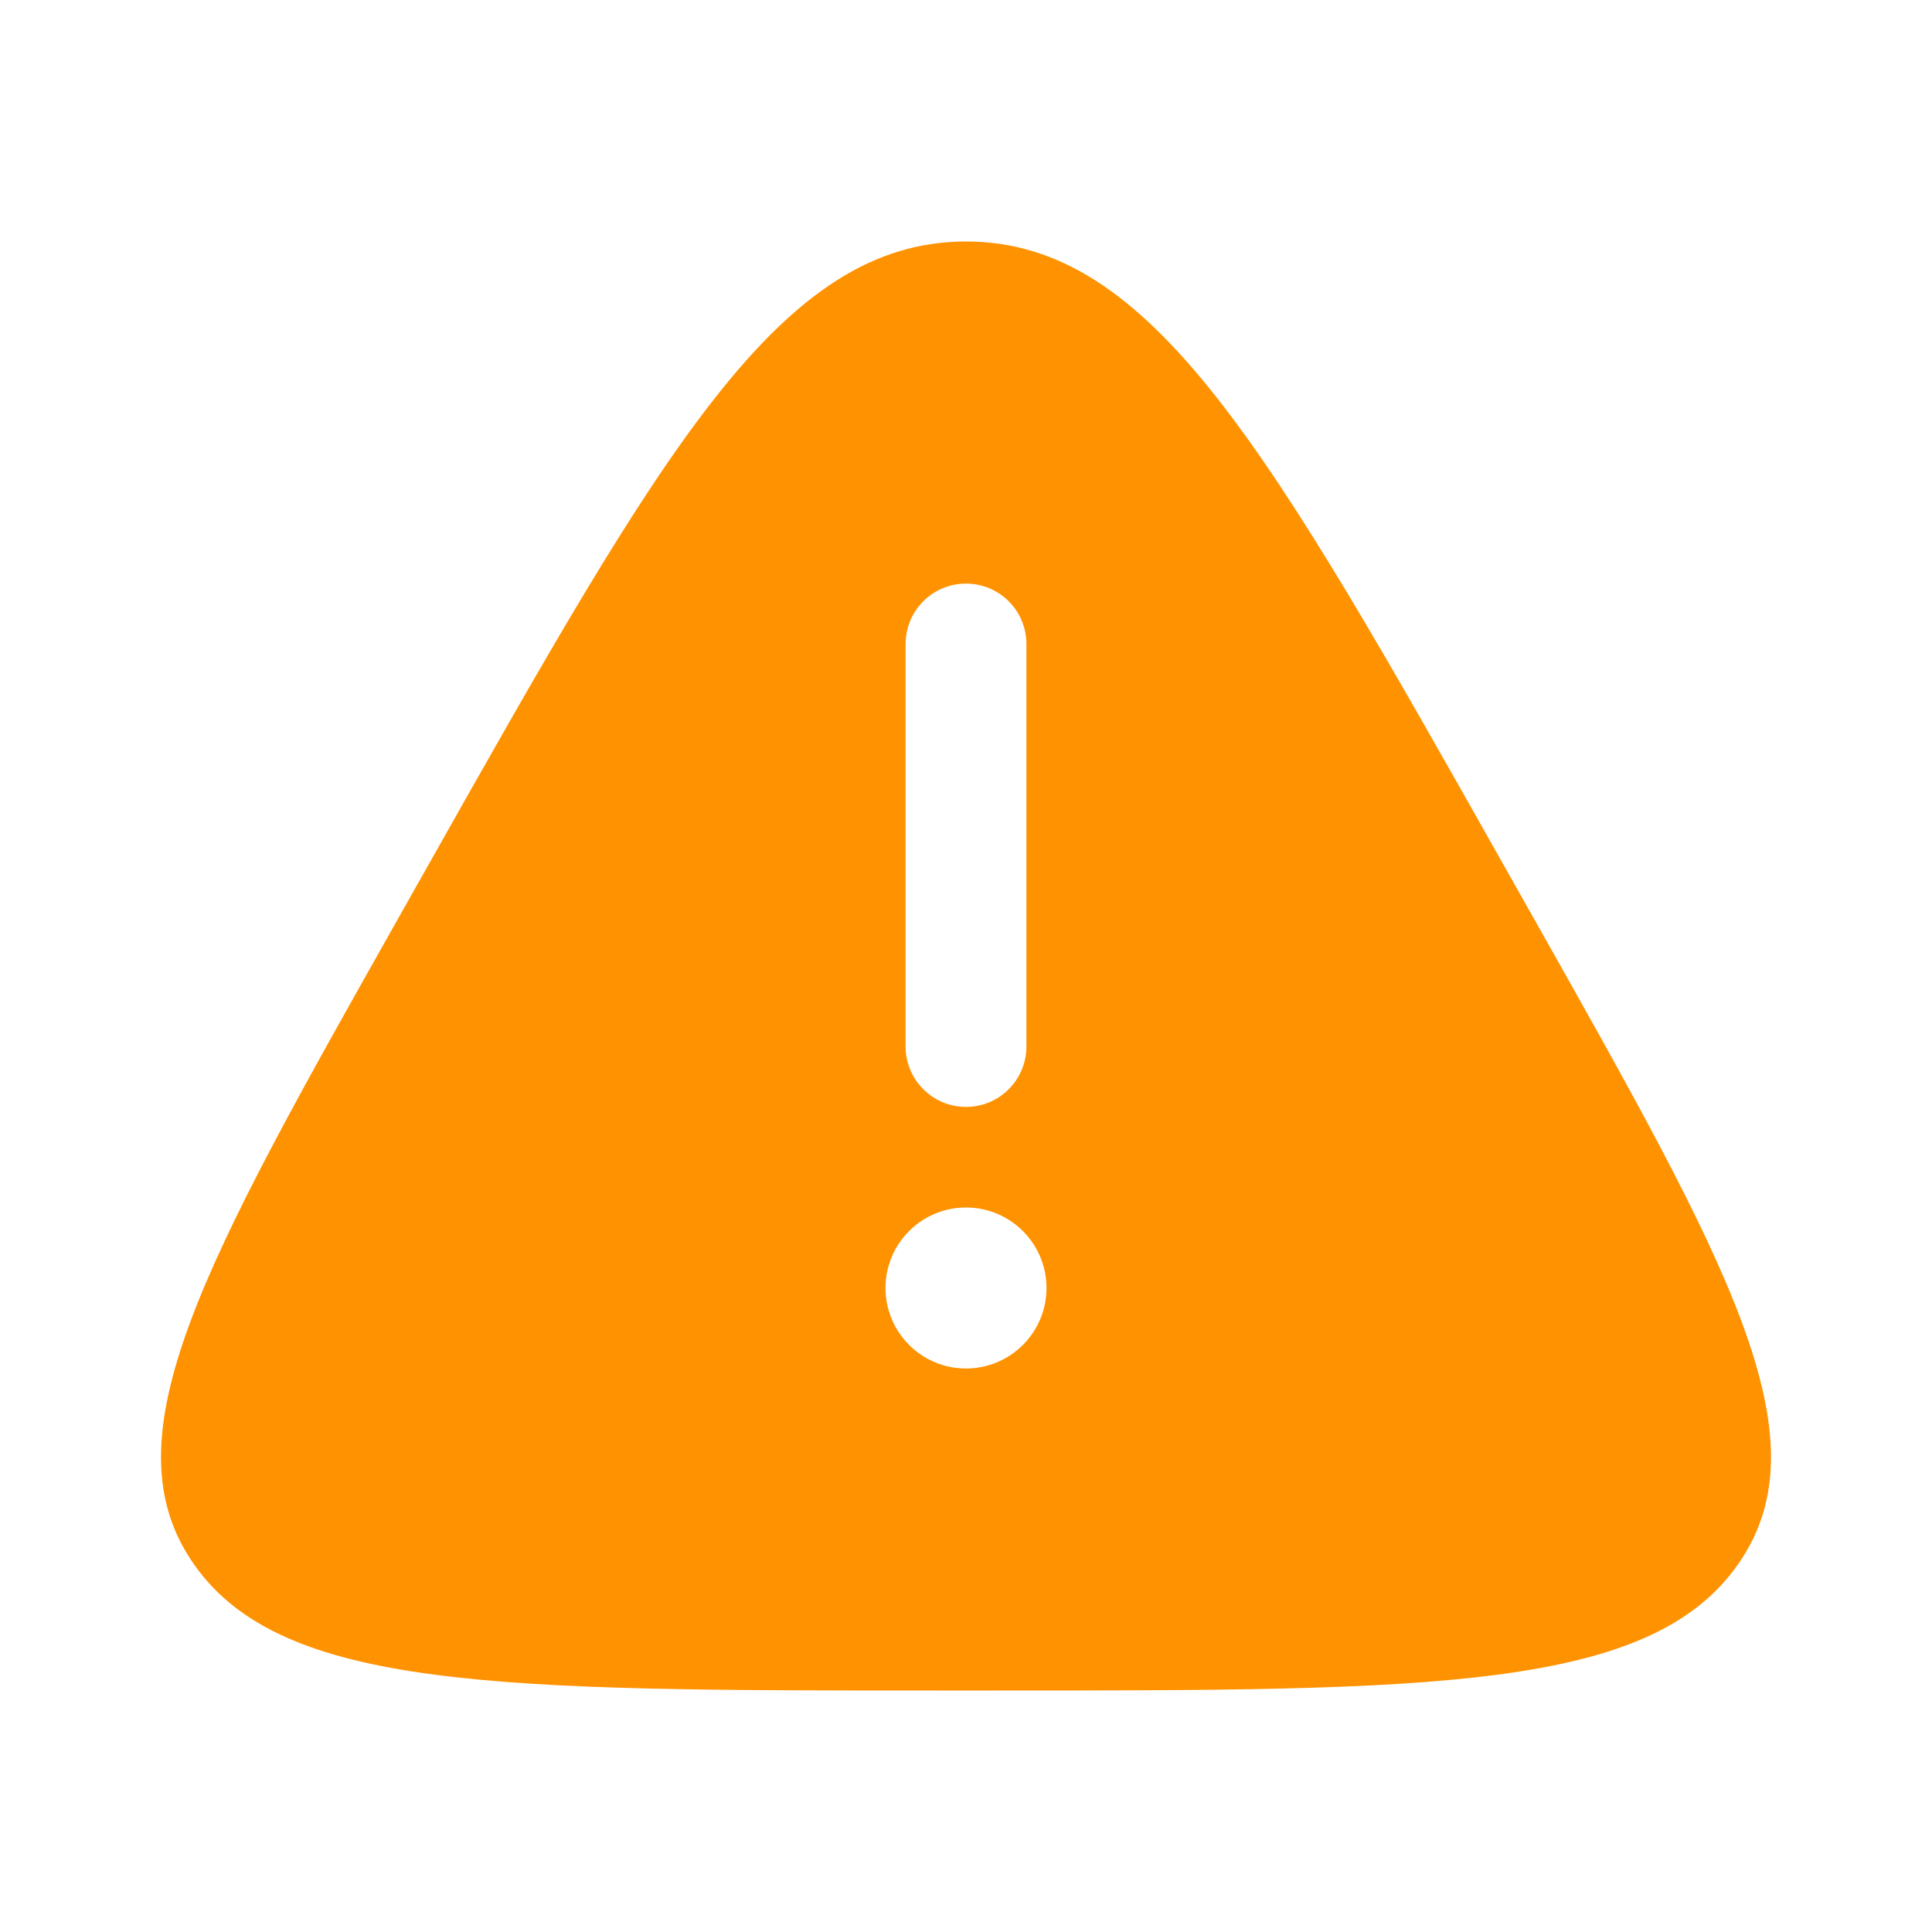 <svg xmlns="http://www.w3.org/2000/svg" width="30" height="30" viewBox="0 0 30 30" fill="none">
  <path fill-rule="evenodd" clip-rule="evenodd" d="M6.64 13.452C10.288 6.984 12.112 3.75 15 3.75C17.888 3.75 19.712 6.984 23.36 13.452L23.815 14.258C26.846 19.633 28.362 22.32 26.992 24.285C25.622 26.25 22.233 26.25 15.455 26.25H14.545C7.767 26.25 4.378 26.25 3.008 24.285C1.638 22.32 3.154 19.633 6.185 14.258L6.64 13.452ZM15 9.062C15.518 9.062 15.938 9.482 15.938 10V16.25C15.938 16.768 15.518 17.188 15 17.188C14.482 17.188 14.062 16.768 14.062 16.25V10C14.062 9.482 14.482 9.062 15 9.062ZM15 21.25C15.69 21.25 16.25 20.69 16.25 20C16.25 19.31 15.69 18.75 15 18.75C14.31 18.75 13.75 19.31 13.75 20C13.75 20.69 14.31 21.25 15 21.25Z" fill="#FF9200"/>
</svg>
